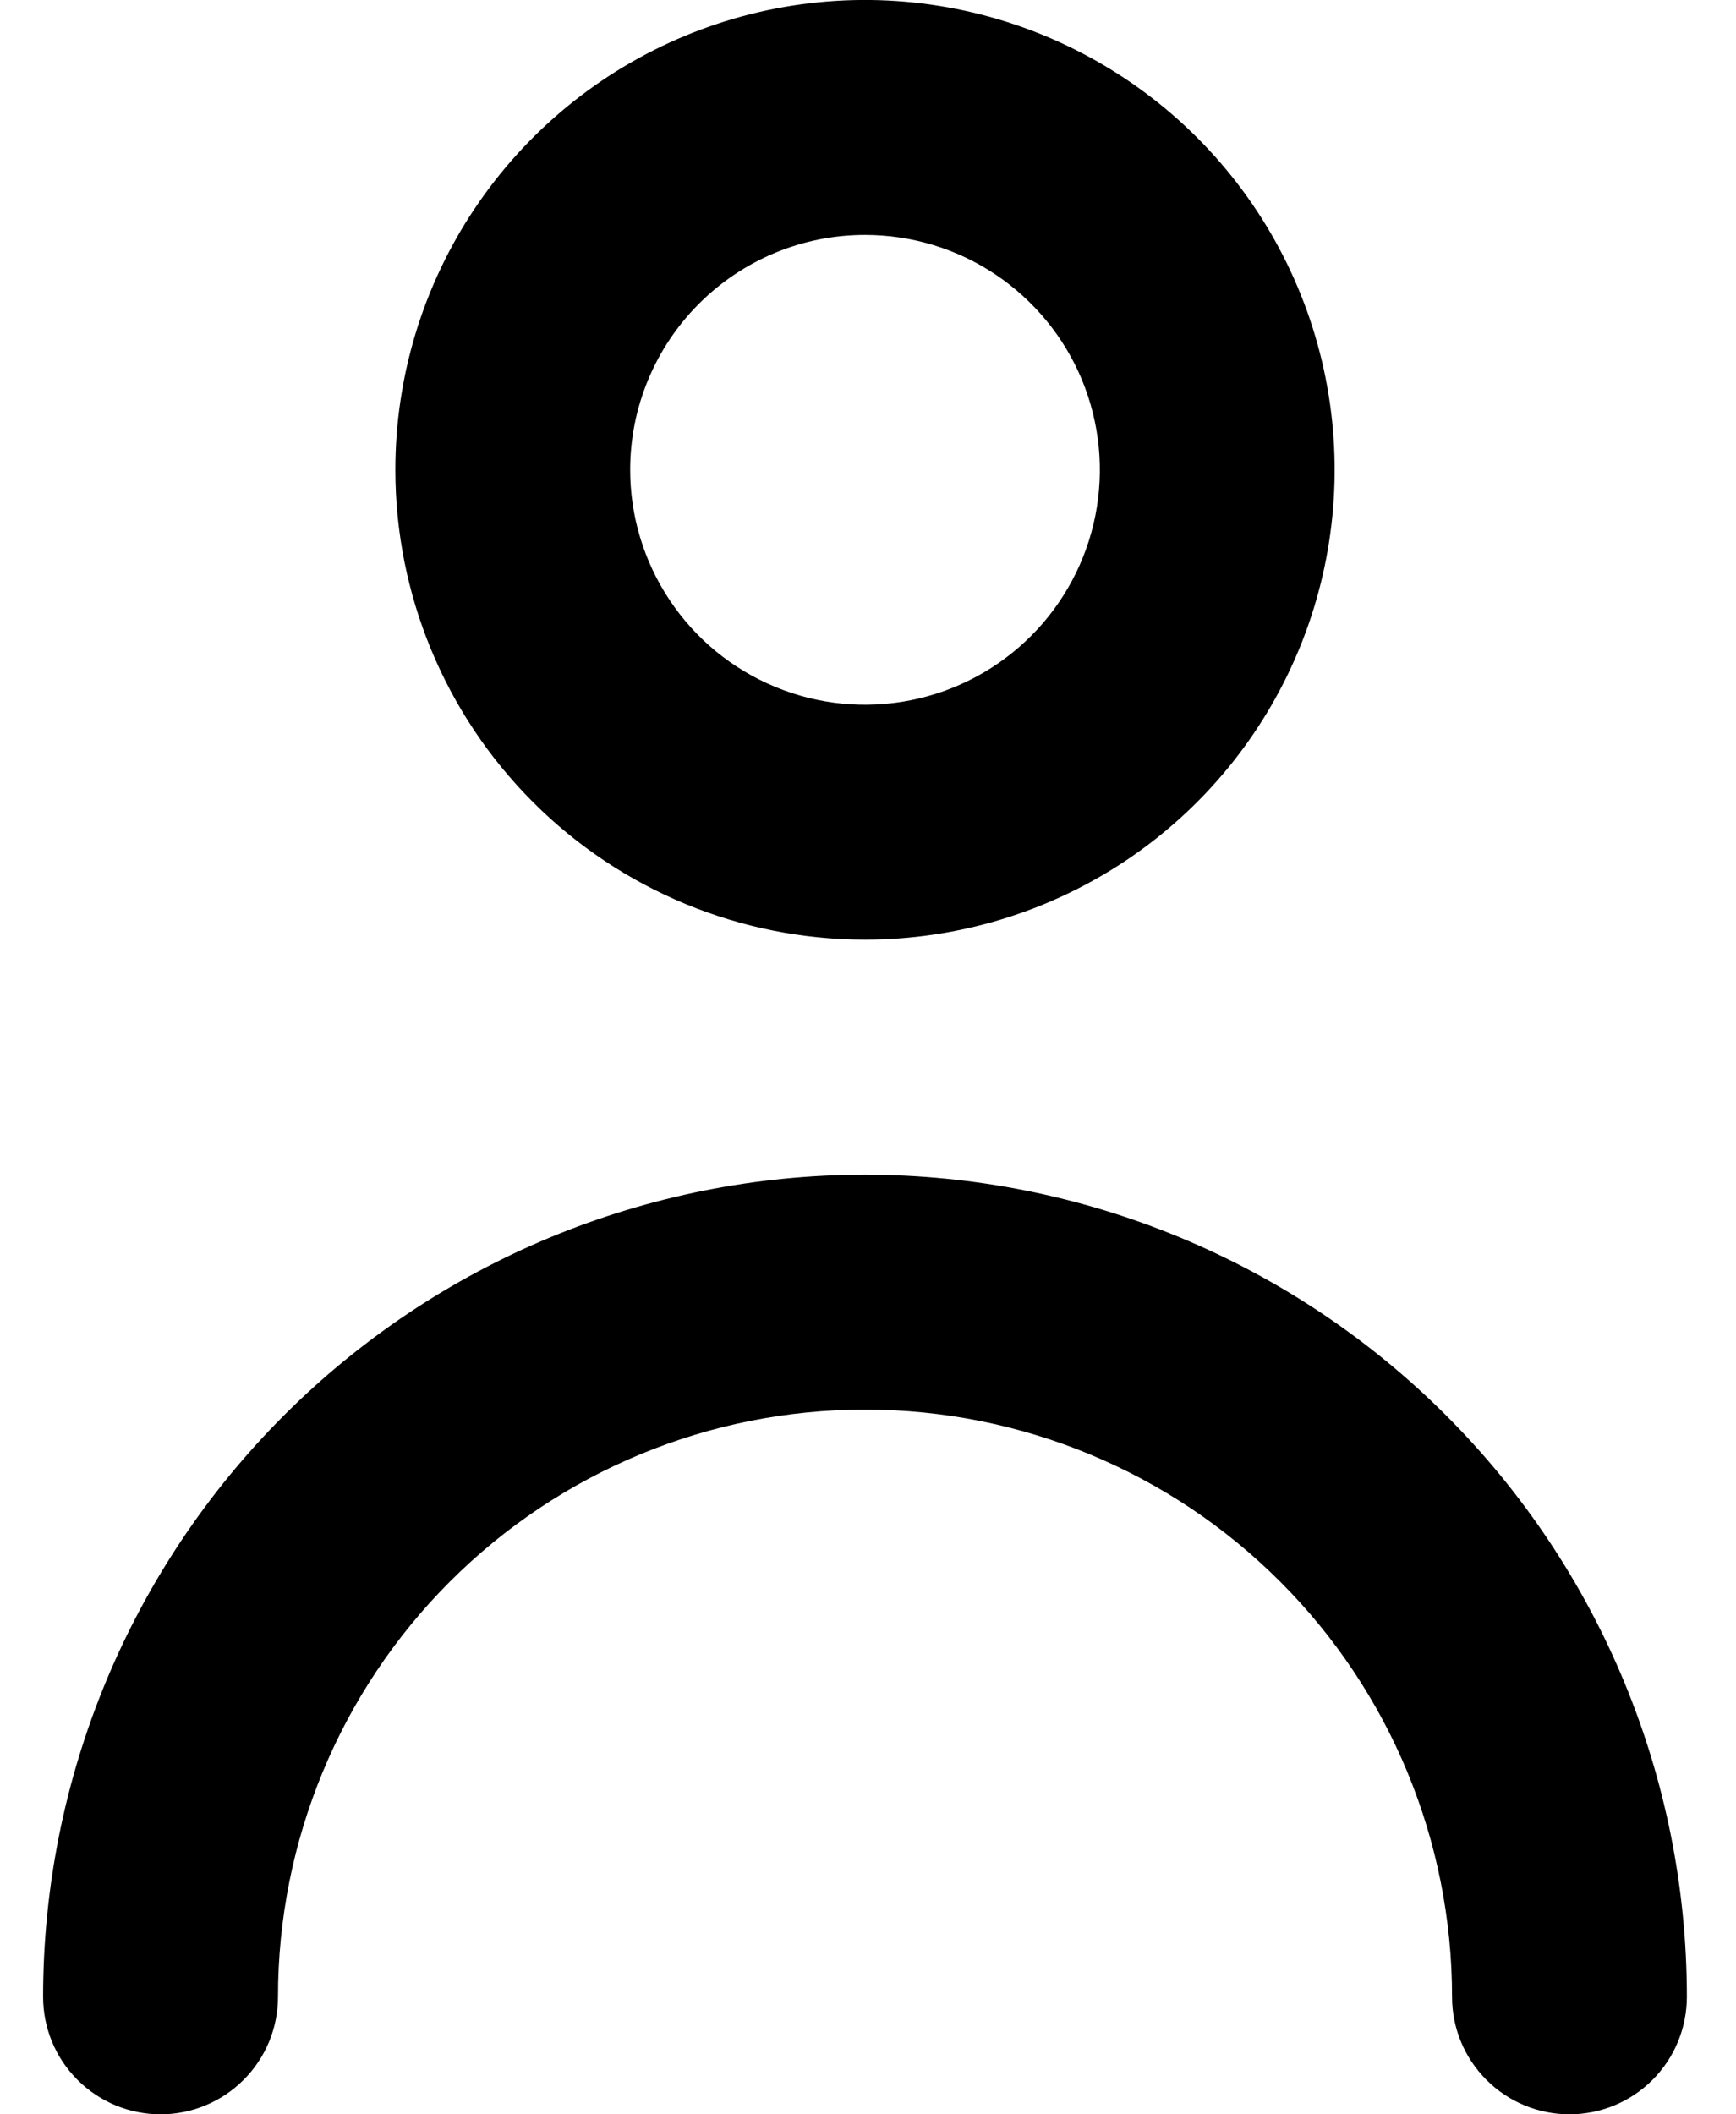 <svg width="23" height="28" viewBox="0 0 23 28" fill="none" xmlns="http://www.w3.org/2000/svg">
<path d="M11.46 12.444C12.691 12.444 13.894 12.079 14.917 11.396C15.941 10.712 16.738 9.74 17.209 8.603C17.68 7.466 17.803 6.215 17.563 5.008C17.323 3.801 16.73 2.692 15.86 1.822C14.99 0.952 13.881 0.359 12.674 0.119C11.467 -0.121 10.216 0.002 9.079 0.473C7.942 0.944 6.971 1.742 6.287 2.765C5.603 3.788 5.238 4.991 5.238 6.222C5.238 7.872 5.894 9.455 7.061 10.622C8.228 11.789 9.81 12.444 11.46 12.444ZM11.46 3.111C12.076 3.111 12.677 3.293 13.189 3.635C13.7 3.977 14.099 4.463 14.335 5.031C14.57 5.6 14.632 6.225 14.512 6.829C14.392 7.432 14.095 7.987 13.66 8.422C13.225 8.857 12.671 9.153 12.067 9.273C11.464 9.393 10.838 9.332 10.27 9.096C9.701 8.861 9.215 8.462 8.874 7.95C8.532 7.439 8.349 6.837 8.349 6.222C8.349 5.397 8.677 4.606 9.261 4.022C9.844 3.439 10.635 3.111 11.46 3.111Z" fill="black"/>
<path d="M11.46 15.556C8.572 15.556 5.803 16.703 3.761 18.745C1.719 20.787 0.571 23.556 0.571 26.444C0.571 26.857 0.735 27.253 1.027 27.544C1.319 27.836 1.714 28 2.127 28C2.54 28 2.935 27.836 3.227 27.544C3.519 27.253 3.683 26.857 3.683 26.444C3.683 24.382 4.502 22.403 5.961 20.945C7.419 19.486 9.398 18.667 11.46 18.667C13.523 18.667 15.502 19.486 16.96 20.945C18.419 22.403 19.238 24.382 19.238 26.444C19.238 26.857 19.402 27.253 19.694 27.544C19.985 27.836 20.381 28 20.794 28C21.206 28 21.602 27.836 21.894 27.544C22.185 27.253 22.349 26.857 22.349 26.444C22.349 23.556 21.202 20.787 19.16 18.745C17.118 16.703 14.348 15.556 11.46 15.556Z" fill="black"/>
</svg>
